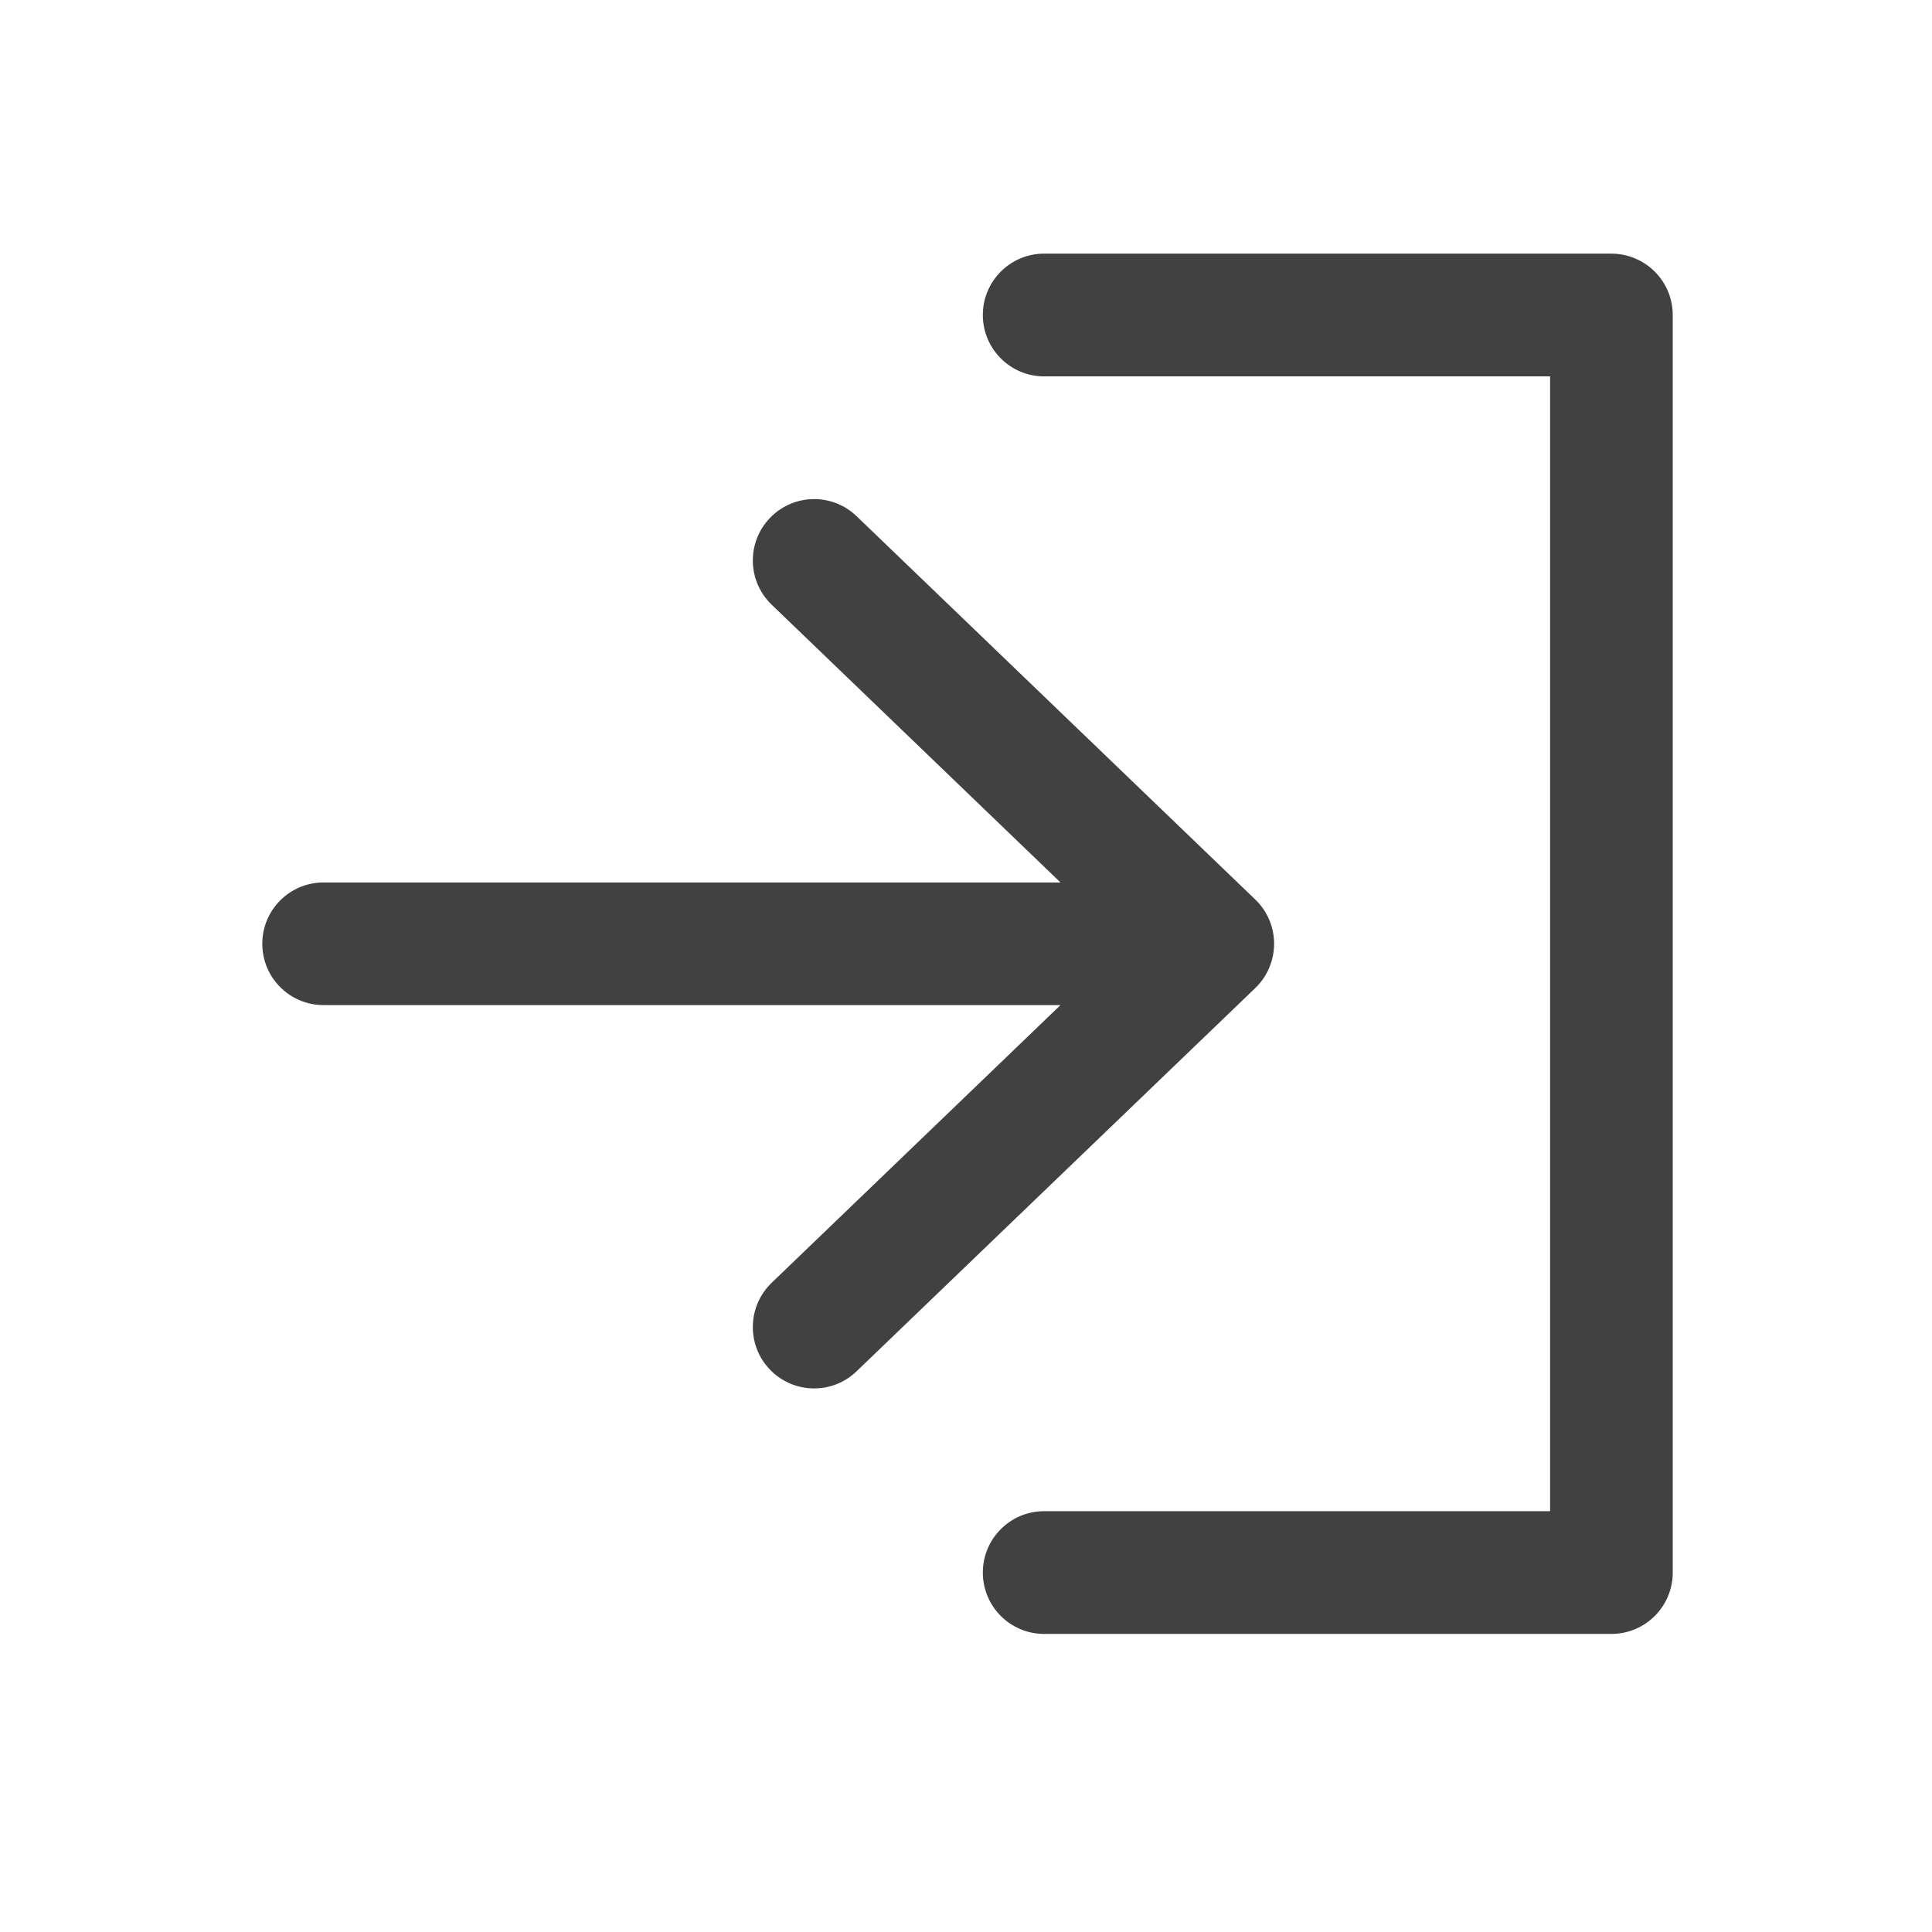 <svg width="21" height="21" viewBox="0 0 21 21" fill="none" xmlns="http://www.w3.org/2000/svg">
<g id="icon/login">
<path id="Vector" fill-rule="evenodd" clip-rule="evenodd" d="M17.515 2.757C17.692 2.757 17.862 2.828 17.987 2.953C18.112 3.078 18.182 3.247 18.182 3.424V17.093C18.182 17.461 17.884 17.76 17.515 17.76H11.349C10.981 17.76 10.683 17.461 10.683 17.093C10.683 16.725 10.981 16.426 11.349 16.426H16.849V4.091L11.349 4.091C10.981 4.091 10.683 3.792 10.683 3.424C10.683 3.056 10.981 2.757 11.349 2.757L17.515 2.757ZM13.645 10.739C13.775 10.613 13.849 10.44 13.849 10.258C13.849 10.077 13.775 9.903 13.645 9.778L9.311 5.611C9.046 5.356 8.624 5.364 8.369 5.63C8.114 5.895 8.122 6.317 8.387 6.572L11.527 9.592H3.517C3.149 9.592 2.851 9.89 2.851 10.258C2.851 10.627 3.149 10.925 3.517 10.925H11.527L8.387 13.944C8.122 14.2 8.114 14.622 8.369 14.887C8.624 15.152 9.046 15.161 9.311 14.905L13.645 10.739Z" fill="#414142"/>
</g>
</svg>
